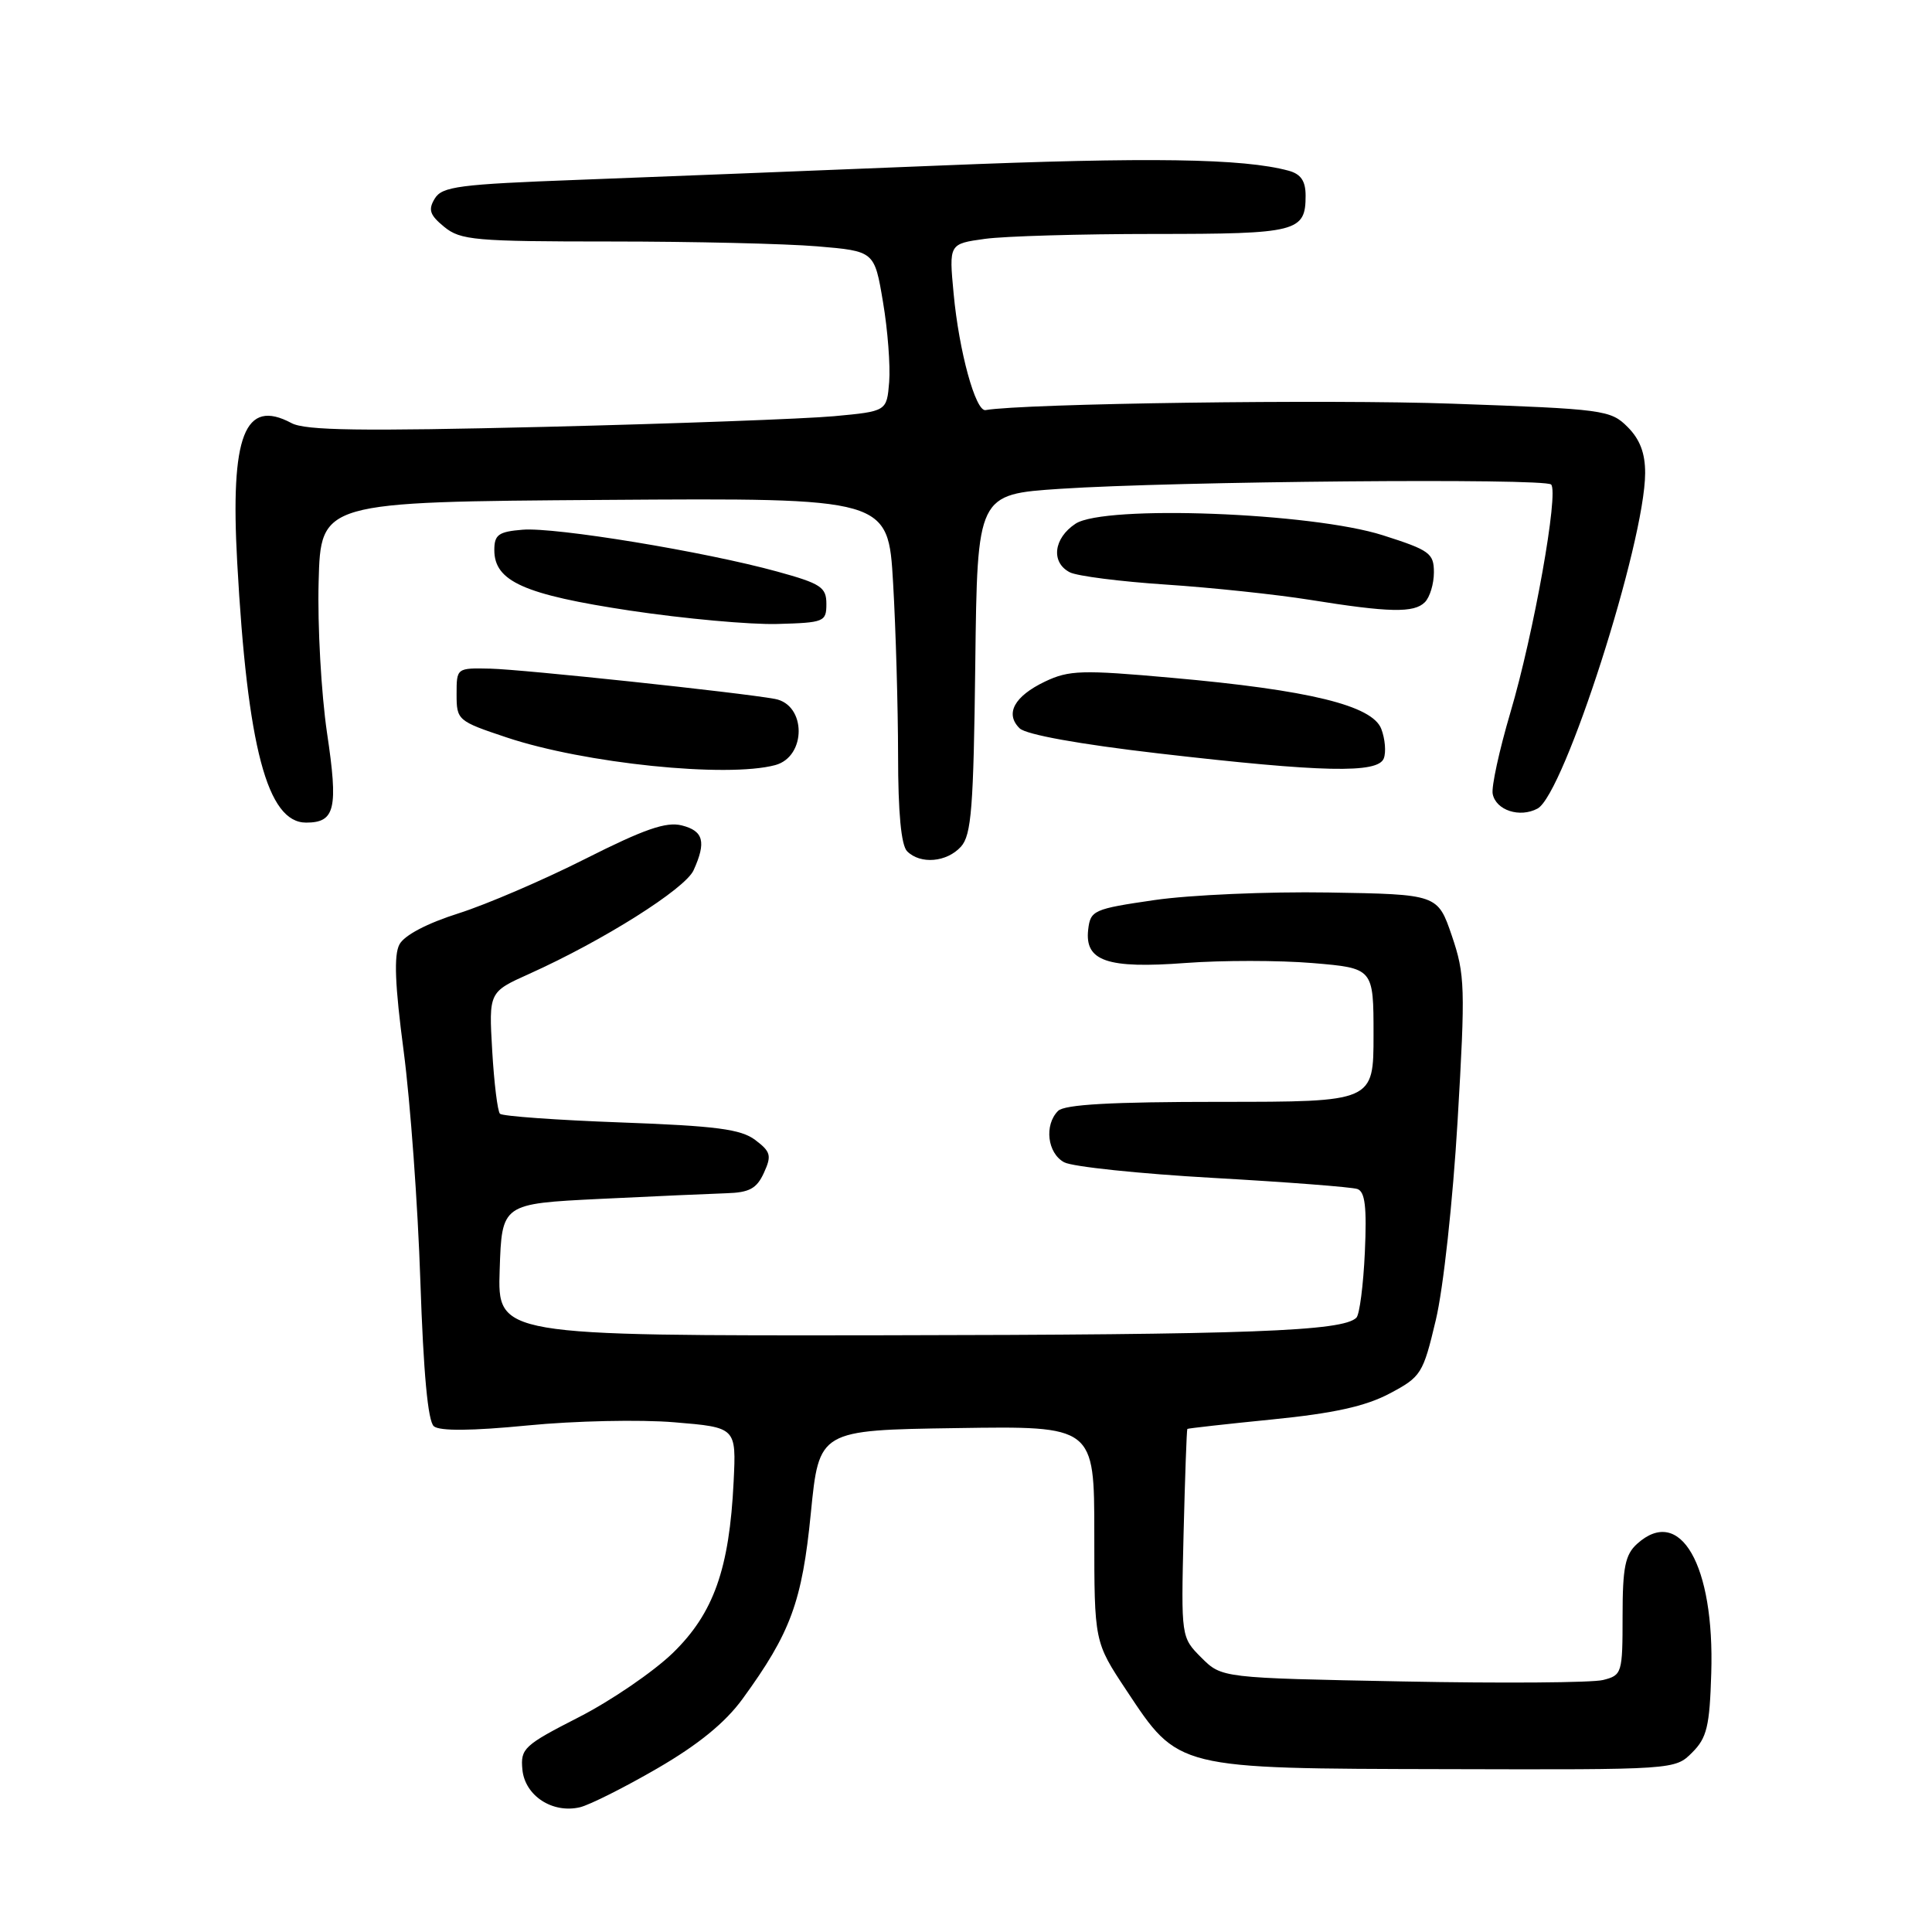 <?xml version="1.0" encoding="UTF-8" standalone="no"?>
<!DOCTYPE svg PUBLIC "-//W3C//DTD SVG 1.1//EN" "http://www.w3.org/Graphics/SVG/1.1/DTD/svg11.dtd" >
<svg xmlns="http://www.w3.org/2000/svg" xmlns:xlink="http://www.w3.org/1999/xlink" version="1.1" viewBox="0 0 256 256">
 <g >
 <path fill="currentColor"
d=" M 87.12 234.31 C 92.55 231.16 96.11 228.25 98.40 225.10 C 104.77 216.35 106.28 212.24 107.44 200.50 C 108.53 189.50 108.53 189.50 126.76 189.23 C 145.00 188.95 145.00 188.95 145.00 203.26 C 145.00 217.56 145.00 217.56 149.25 223.97 C 156.19 234.44 155.77 234.34 191.62 234.42 C 221.89 234.50 221.95 234.50 224.22 232.22 C 226.17 230.28 226.54 228.75 226.75 221.72 C 227.20 207.37 222.63 199.41 216.92 204.57 C 215.34 206.00 215.00 207.69 215.00 214.14 C 215.00 221.72 214.92 221.98 212.41 222.61 C 210.98 222.97 199.03 223.06 185.85 222.80 C 161.89 222.34 161.89 222.34 159.19 219.65 C 156.50 216.95 156.50 216.95 156.83 203.23 C 157.02 195.68 157.24 189.43 157.33 189.34 C 157.43 189.26 162.50 188.69 168.62 188.08 C 176.73 187.27 180.93 186.34 184.11 184.66 C 188.31 182.44 188.56 182.05 190.25 174.92 C 191.25 170.76 192.51 159.15 193.14 148.50 C 194.18 130.82 194.12 129.12 192.38 124.00 C 190.50 118.50 190.50 118.50 176.00 118.26 C 168.03 118.13 157.68 118.58 153.00 119.26 C 144.89 120.44 144.49 120.62 144.19 123.18 C 143.71 127.36 146.71 128.38 157.10 127.60 C 161.91 127.24 169.48 127.24 173.92 127.61 C 182.00 128.29 182.00 128.29 182.00 137.14 C 182.00 146.00 182.00 146.00 161.70 146.00 C 147.24 146.00 141.05 146.35 140.20 147.20 C 138.34 149.06 138.78 152.81 141.01 154.01 C 142.12 154.60 151.01 155.53 160.76 156.08 C 170.52 156.63 179.11 157.29 179.86 157.55 C 180.88 157.91 181.12 159.92 180.85 165.93 C 180.65 170.28 180.15 174.18 179.73 174.60 C 177.94 176.40 165.57 176.86 117.21 176.93 C 65.92 177.00 65.92 177.00 66.21 168.25 C 66.50 159.50 66.50 159.50 79.50 158.86 C 86.65 158.51 94.20 158.18 96.27 158.11 C 99.30 158.02 100.27 157.49 101.22 155.41 C 102.27 153.12 102.13 152.61 100.07 151.05 C 98.17 149.62 94.89 149.19 82.28 148.73 C 73.78 148.42 66.57 147.90 66.25 147.58 C 65.93 147.26 65.47 143.50 65.22 139.23 C 64.77 131.45 64.77 131.45 70.13 129.04 C 79.93 124.63 90.77 117.79 91.90 115.32 C 93.61 111.56 93.22 110.09 90.33 109.37 C 88.27 108.85 85.35 109.87 77.58 113.79 C 72.04 116.59 64.46 119.85 60.74 121.03 C 56.60 122.34 53.57 123.93 52.93 125.14 C 52.17 126.55 52.33 130.52 53.49 139.30 C 54.37 146.01 55.37 159.71 55.70 169.76 C 56.11 181.94 56.70 188.34 57.49 188.99 C 58.27 189.64 62.53 189.60 69.91 188.88 C 76.09 188.27 84.84 188.08 89.35 188.46 C 97.56 189.14 97.56 189.14 97.21 196.32 C 96.65 207.89 94.56 213.78 89.14 219.04 C 86.56 221.53 80.96 225.36 76.69 227.54 C 69.43 231.25 68.95 231.69 69.22 234.48 C 69.55 237.94 73.20 240.33 76.85 239.47 C 78.14 239.16 82.76 236.84 87.12 234.31 Z  M 127.33 112.19 C 128.72 110.65 129.00 107.06 129.23 87.94 C 129.50 65.50 129.50 65.50 140.50 64.77 C 155.66 63.77 204.65 63.34 205.53 64.20 C 206.57 65.23 203.23 83.97 200.13 94.43 C 198.66 99.42 197.60 104.27 197.79 105.20 C 198.22 107.37 201.38 108.40 203.73 107.14 C 207.25 105.26 217.96 71.88 217.99 62.70 C 218.00 60.05 217.30 58.21 215.66 56.57 C 213.41 54.32 212.51 54.20 192.45 53.49 C 176.07 52.90 135.62 53.46 130.59 54.34 C 129.27 54.57 127.07 46.55 126.36 38.90 C 125.74 32.31 125.74 32.31 130.51 31.65 C 133.13 31.29 143.23 31.00 152.94 31.00 C 171.91 31.00 173.00 30.72 173.00 25.92 C 173.00 23.98 172.37 23.06 170.75 22.62 C 164.74 20.99 152.30 20.80 124.67 21.93 C 108.08 22.60 86.45 23.46 76.61 23.83 C 60.83 24.42 58.58 24.71 57.61 26.31 C 56.71 27.79 56.94 28.49 58.86 30.06 C 61.02 31.83 62.91 32.00 80.96 32.00 C 91.82 32.00 104.11 32.29 108.28 32.64 C 115.87 33.28 115.87 33.28 117.00 40.01 C 117.63 43.71 117.99 48.48 117.82 50.62 C 117.50 54.50 117.50 54.50 110.50 55.15 C 106.65 55.50 89.43 56.14 72.23 56.56 C 47.82 57.15 40.45 57.05 38.62 56.06 C 32.42 52.75 30.50 57.67 31.43 74.50 C 32.78 99.04 35.42 109.00 40.56 109.00 C 44.41 109.00 44.84 107.18 43.33 97.10 C 42.57 91.92 42.06 82.92 42.22 77.10 C 42.50 66.50 42.50 66.50 80.10 66.24 C 117.69 65.98 117.69 65.98 118.34 77.24 C 118.70 83.43 118.99 93.70 119.00 100.05 C 119.00 107.69 119.41 112.01 120.20 112.80 C 121.96 114.56 125.45 114.26 127.33 112.19 Z  M 102.72 101.38 C 106.88 100.26 106.86 93.37 102.68 92.61 C 97.98 91.75 69.25 88.70 65.00 88.60 C 60.50 88.50 60.50 88.50 60.50 92.00 C 60.50 95.42 60.64 95.55 67.12 97.71 C 77.43 101.16 96.29 103.10 102.72 101.38 Z  M 183.36 100.49 C 183.68 99.66 183.53 97.90 183.03 96.59 C 181.85 93.48 173.49 91.43 155.25 89.81 C 143.35 88.74 141.65 88.80 138.47 90.31 C 134.39 92.26 133.13 94.58 135.11 96.51 C 135.97 97.34 142.98 98.61 153.50 99.83 C 175.26 102.35 182.59 102.51 183.36 100.49 Z  M 109.50 80.02 C 109.50 77.81 108.78 77.33 103.00 75.74 C 93.43 73.10 73.56 69.83 69.25 70.19 C 66.05 70.45 65.50 70.85 65.50 72.89 C 65.50 77.03 69.44 78.79 83.50 80.91 C 90.65 81.98 99.42 82.78 103.00 82.68 C 109.21 82.51 109.50 82.39 109.50 80.02 Z  M 188.80 79.80 C 189.46 79.14 190.00 77.36 190.00 75.84 C 190.00 73.31 189.43 72.90 183.25 70.93 C 173.80 67.91 146.36 66.88 142.52 69.39 C 139.60 71.31 139.22 74.52 141.75 75.83 C 142.71 76.33 148.45 77.06 154.50 77.46 C 160.55 77.86 169.10 78.77 173.50 79.47 C 184.08 81.17 187.36 81.24 188.80 79.80 Z "/>
</g>
</svg>